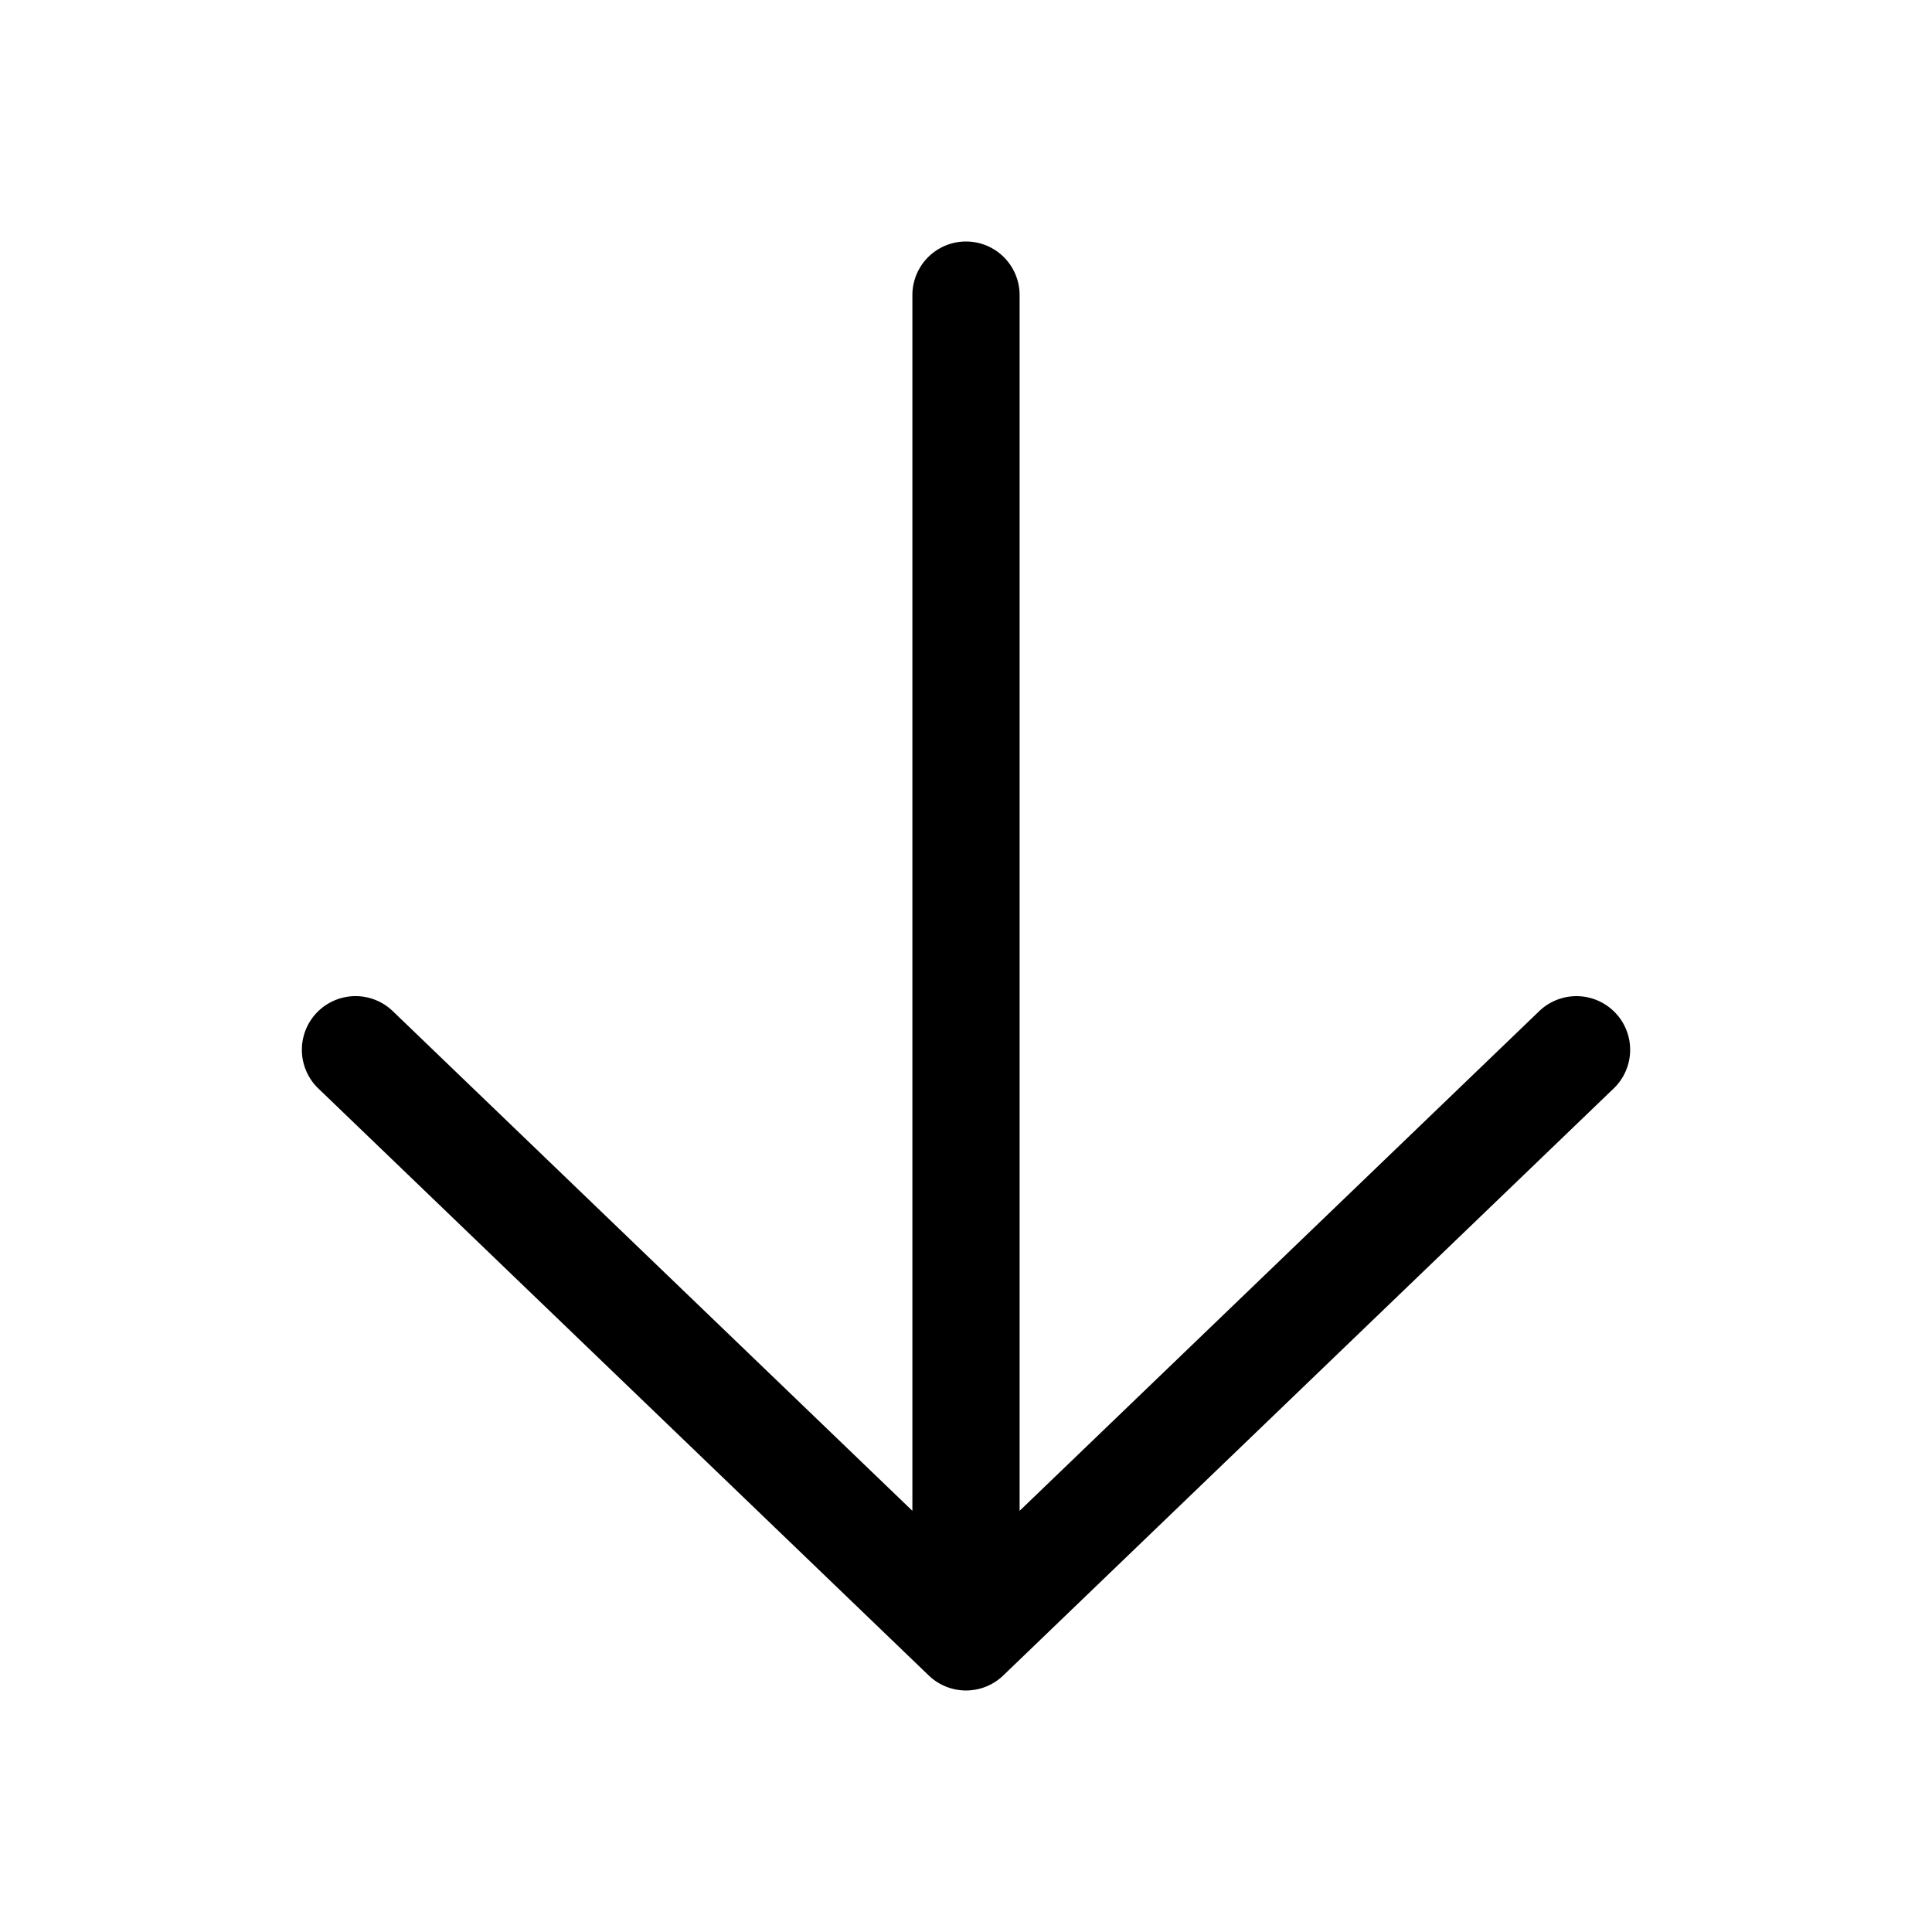 <svg xmlns="http://www.w3.org/2000/svg" width="16" height="16" fill="none"><path fill="currentColor" d="M13.376 8.386a.444.444 0 0 1-.012.628l-5.056 4.862a.445.445 0 0 1-.616 0L2.636 9.014a.444.444 0 1 1 .617-.64l4.303 4.138V2.444a.444.444 0 0 1 .888 0v10.068l4.303-4.138a.445.445 0 0 1 .629.012Z"/></svg>